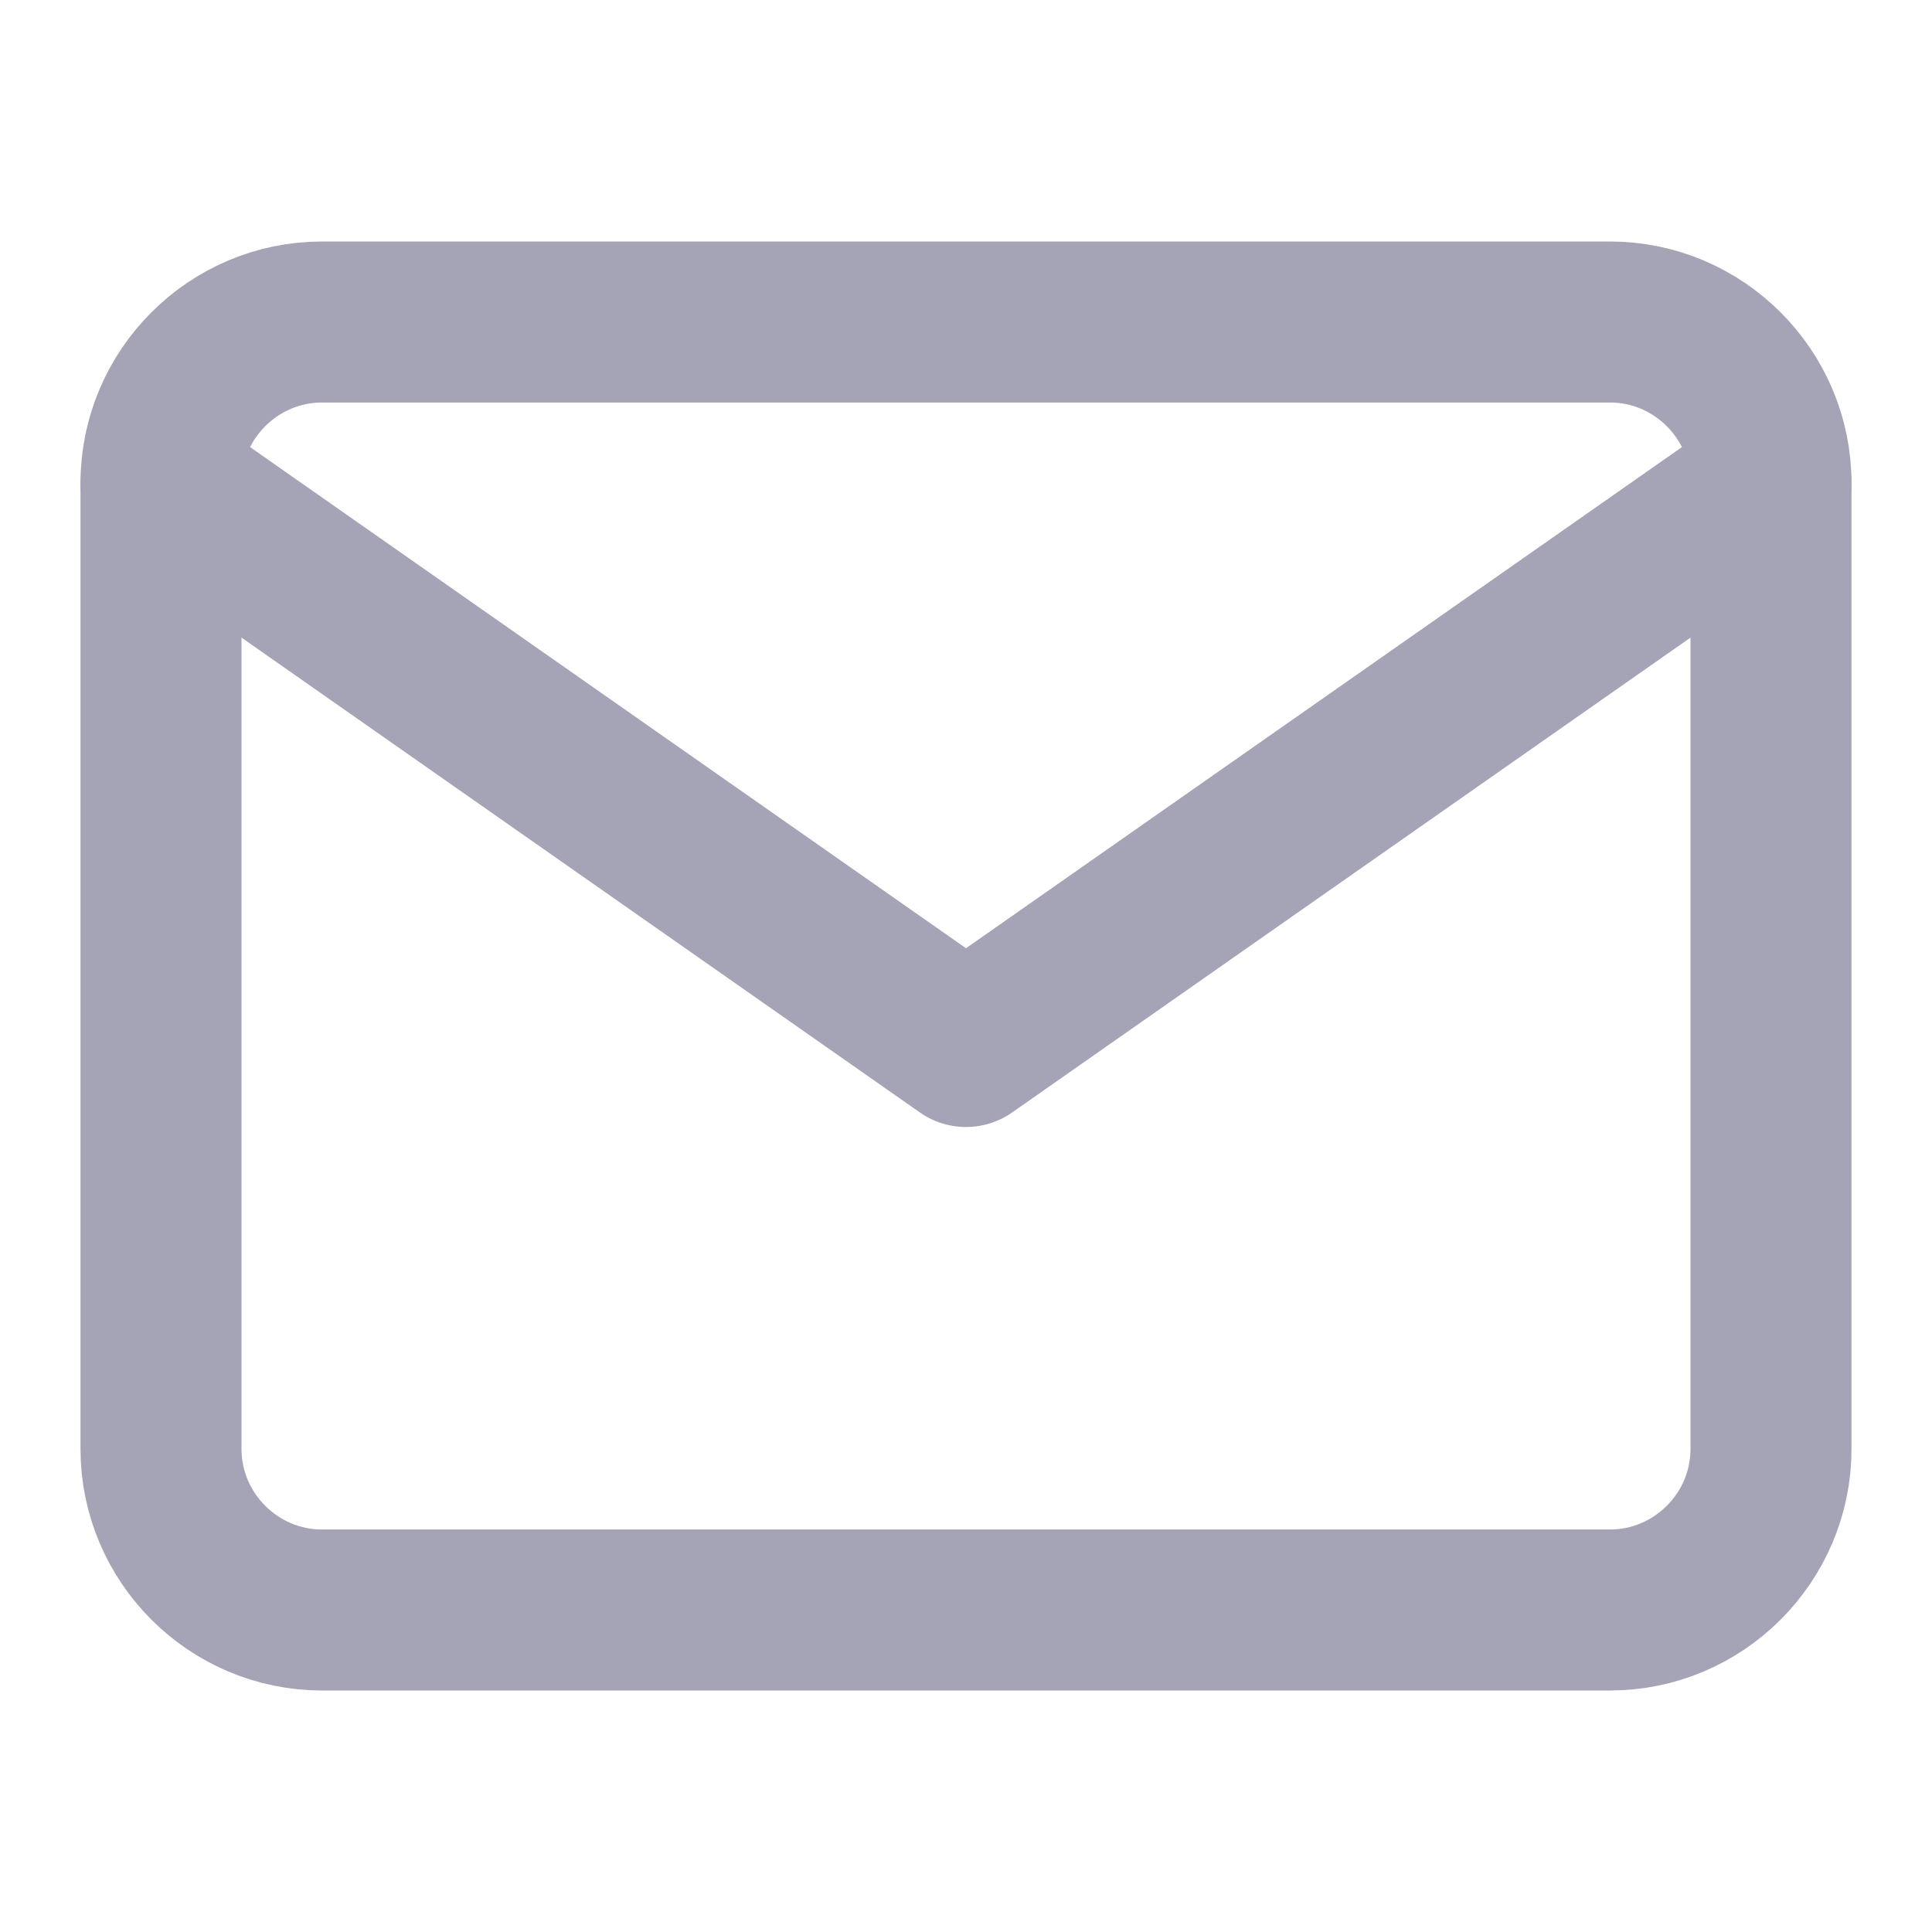 <svg width="24" height="24" viewBox="0 0 24 24" fill="none" xmlns="http://www.w3.org/2000/svg">
<path d="M4 4H20C21.1 4 22 4.9 22 6V18C22 19.1 21.1 20 20 20H4C2.9 20 2 19.1 2 18V6C2 4.9 2.9 4 4 4Z" stroke="#A5A4B7" stroke-width="2" stroke-linecap="round" stroke-linejoin="round"/>
<path d="M22 6L12 13L2 6" stroke="#A5A4B7" stroke-width="2" stroke-linecap="round" stroke-linejoin="round"/>
</svg>
